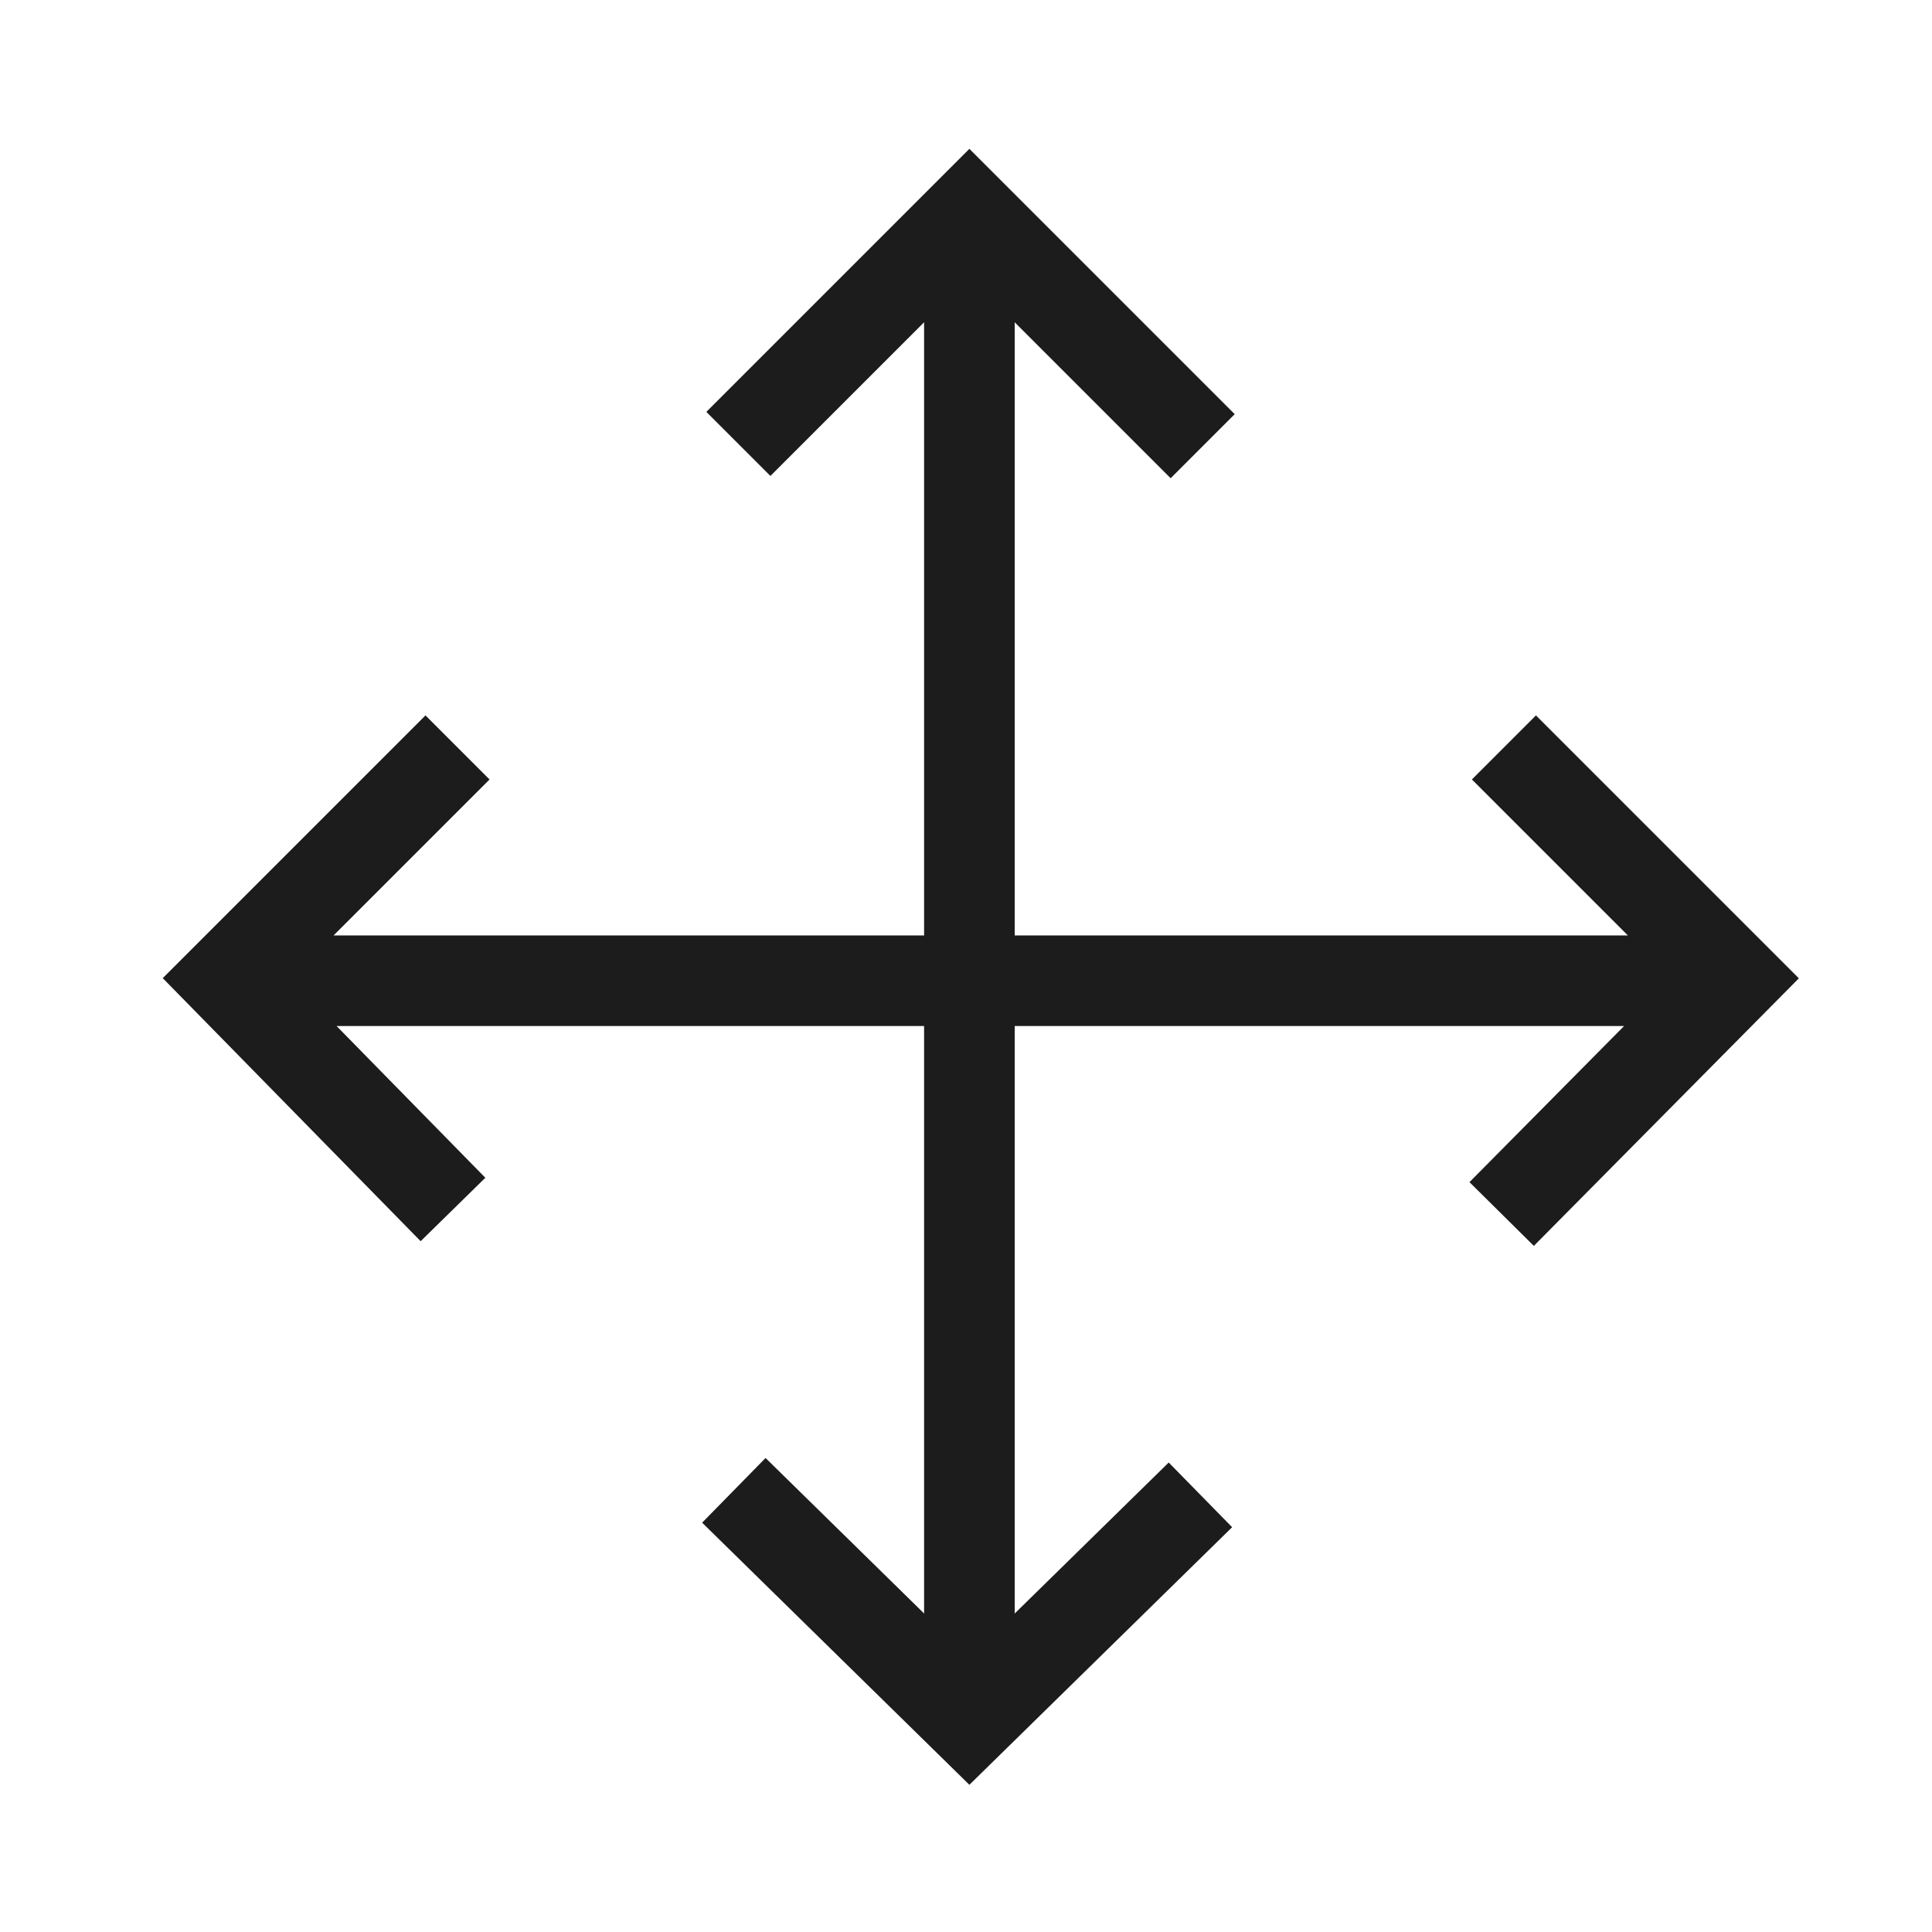 <svg viewBox="0 0 85.3 85.3" xmlns="http://www.w3.org/2000/svg"><path style="fill:none;stroke:#1c1c1c;stroke-width:4;stroke-linecap:butt;stroke-linejoin:miter;stroke-opacity:1;stroke-dasharray:none" d="M42.8 9.7v66.9"/><path style="fill:none;stroke:#1c1c1c;stroke-width:4;stroke-linecap:butt;stroke-linejoin:miter;stroke-dasharray:none;stroke-opacity:1" d="M53 66 42.8 76 32.4 65.8M32.6 19.6 42.8 9.4l10.3 10.3M76.3 43.3H9.4M20 53.4 10 43.2 20.2 33M66.4 33l10.2 10.2-10.3 10.4"/></svg>